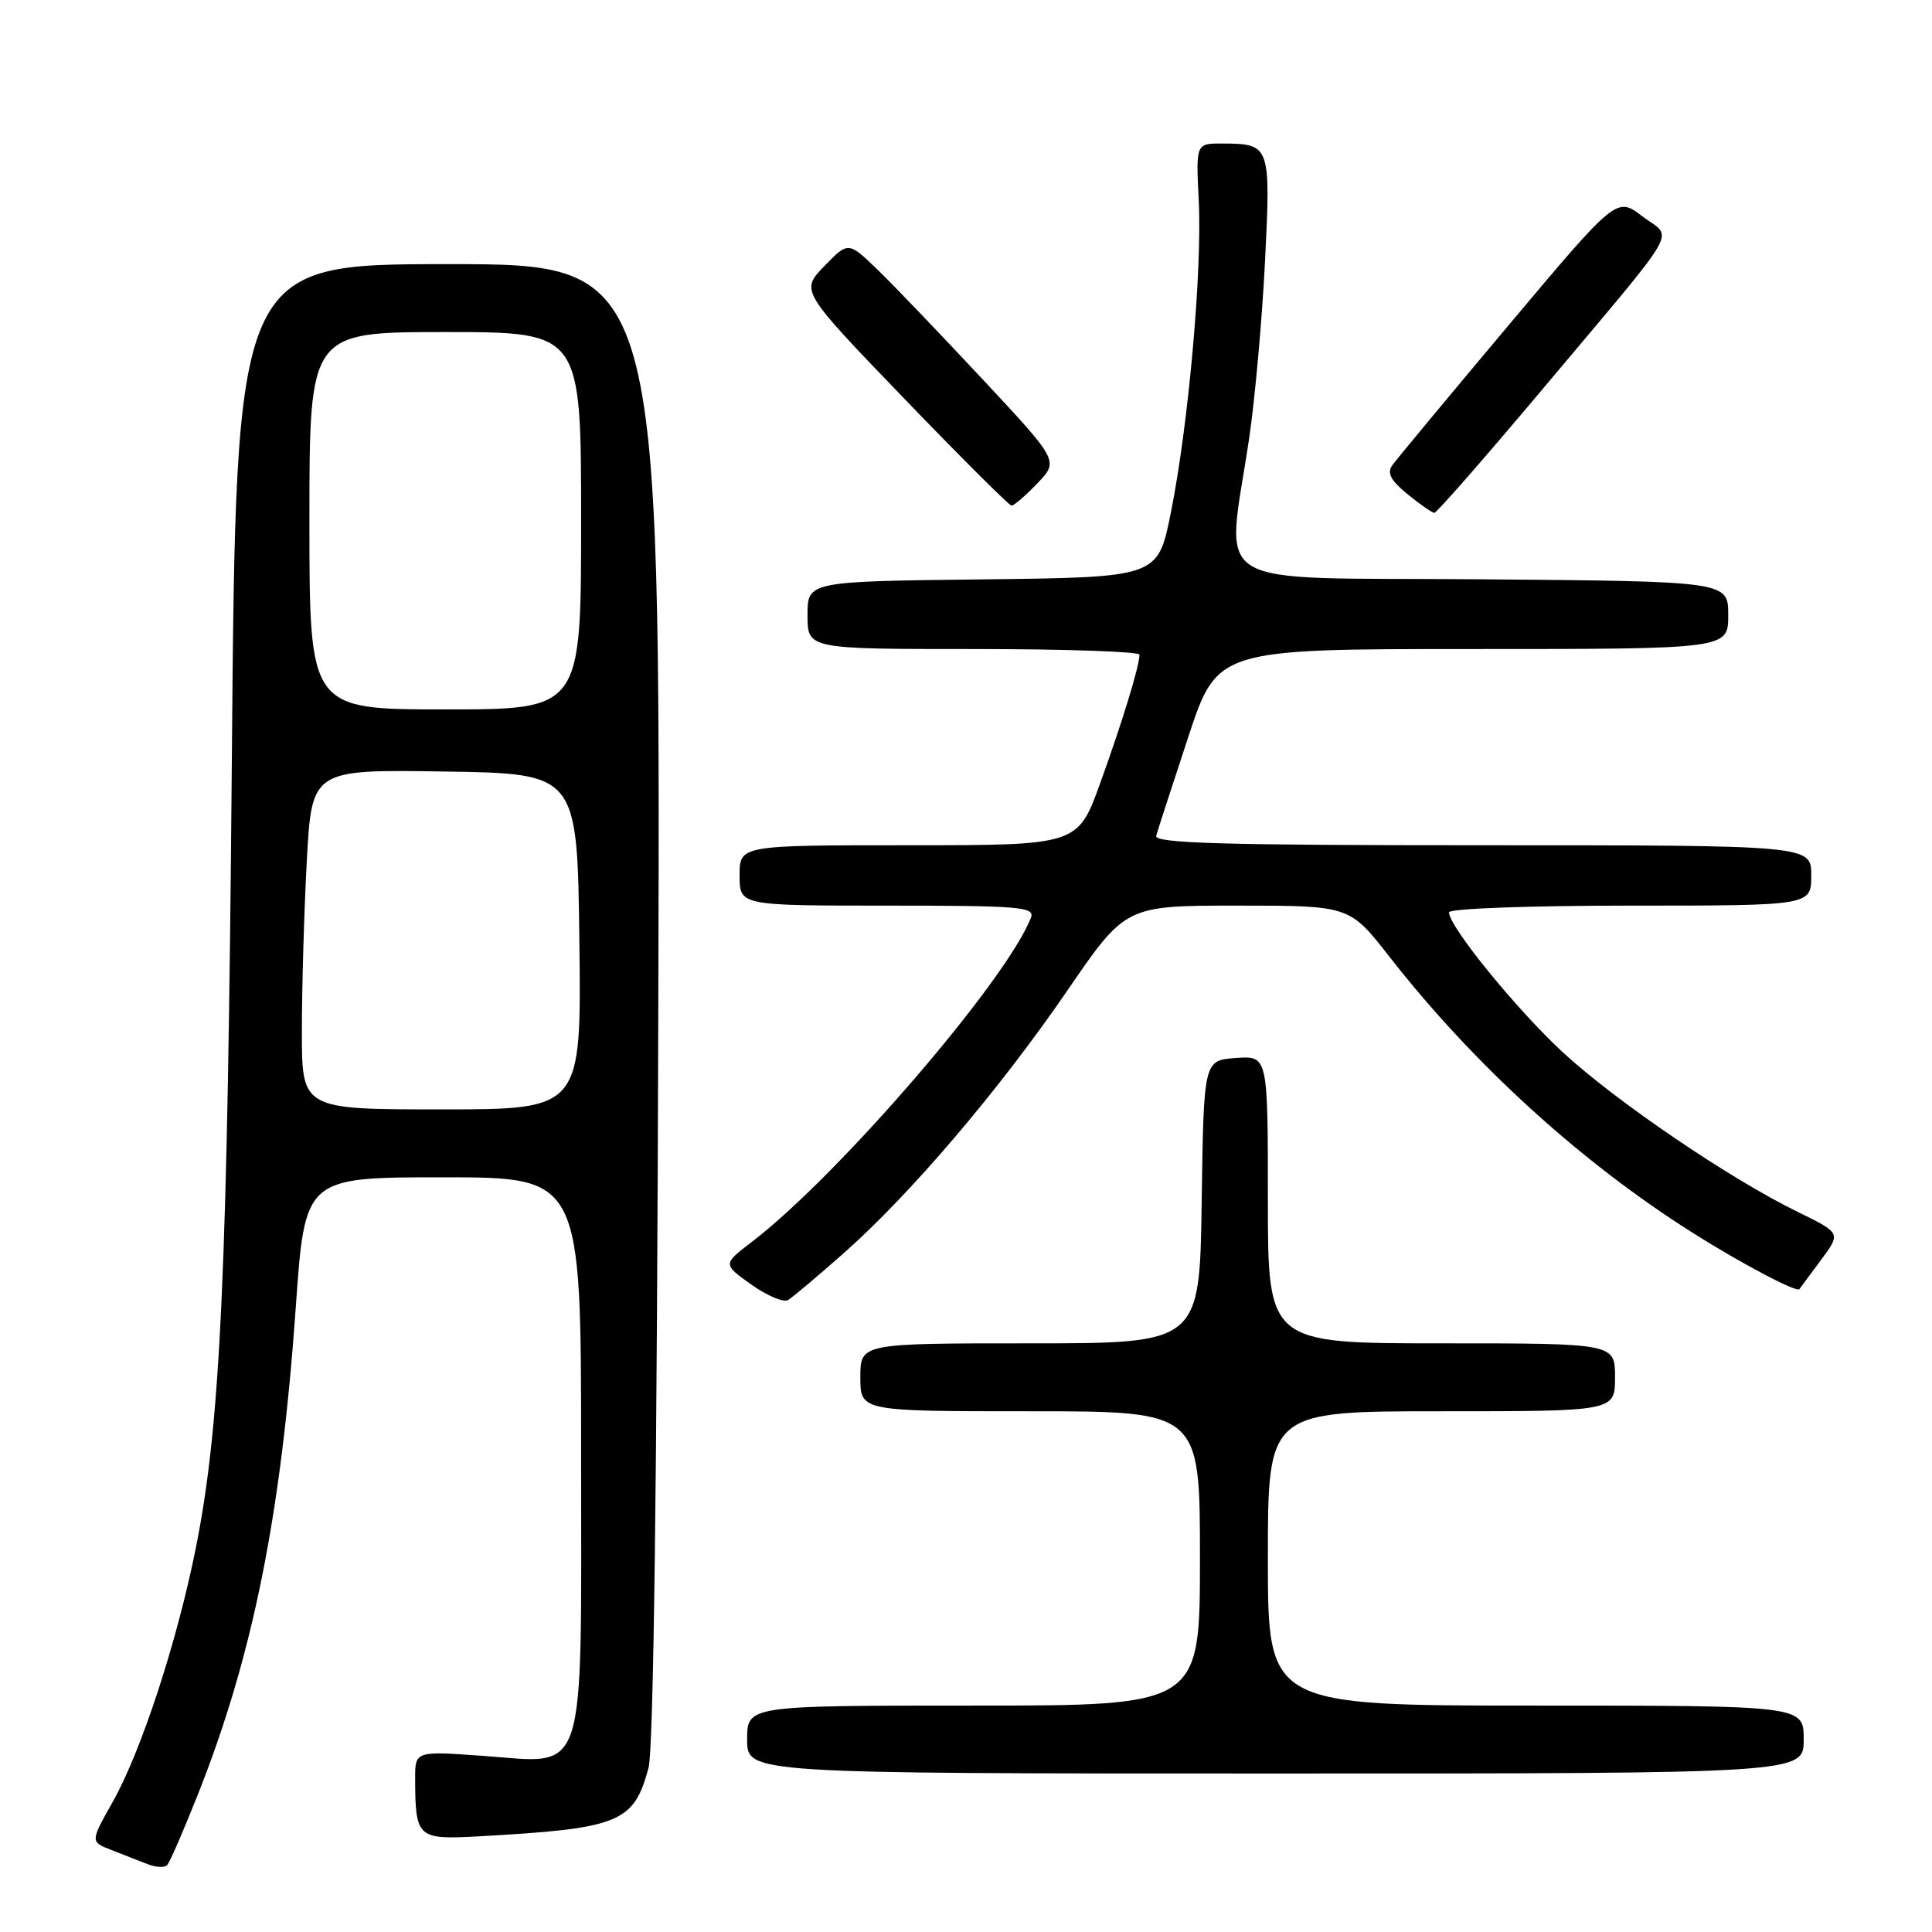 <?xml version="1.0" encoding="UTF-8" standalone="no"?>
<!DOCTYPE svg PUBLIC "-//W3C//DTD SVG 1.1//EN" "http://www.w3.org/Graphics/SVG/1.1/DTD/svg11.dtd" >
<svg xmlns="http://www.w3.org/2000/svg" xmlns:xlink="http://www.w3.org/1999/xlink" version="1.1" viewBox="0 0 256 256">
 <g >
 <path fill="currentColor"
d=" M 26.33 237.50 C 33.54 219.24 37.26 200.67 39.19 173.25 C 40.40 156.00 40.40 156.00 58.70 156.00 C 77.00 156.00 77.00 156.00 77.00 192.50 C 77.00 236.59 77.96 233.65 63.86 232.65 C 55.00 232.02 55.00 232.02 55.01 235.76 C 55.04 243.52 55.31 243.77 63.33 243.33 C 82.10 242.29 83.97 241.54 85.93 234.27 C 86.60 231.78 87.06 195.96 87.23 132.72 C 87.50 35.00 87.50 35.00 59.38 35.00 C 31.26 35.00 31.26 35.00 30.72 100.75 C 30.15 168.81 29.24 188.69 25.94 205.16 C 23.44 217.62 18.70 232.08 14.93 238.77 C 11.96 244.04 11.96 244.04 14.73 245.12 C 16.25 245.71 18.40 246.55 19.50 246.99 C 20.60 247.43 21.79 247.50 22.14 247.15 C 22.49 246.79 24.37 242.45 26.33 237.50 Z  M 239.00 230.50 C 239.00 226.00 239.00 226.00 203.50 226.00 C 168.00 226.00 168.00 226.00 168.00 206.50 C 168.00 187.00 168.00 187.00 191.00 187.00 C 214.00 187.00 214.00 187.00 214.00 182.50 C 214.00 178.00 214.00 178.00 191.00 178.00 C 168.00 178.00 168.00 178.00 168.00 158.94 C 168.00 139.89 168.00 139.89 163.75 140.19 C 159.50 140.50 159.50 140.50 159.23 159.25 C 158.96 178.00 158.96 178.00 136.48 178.00 C 114.00 178.00 114.00 178.00 114.00 182.50 C 114.00 187.00 114.00 187.00 136.50 187.00 C 159.00 187.00 159.00 187.00 159.00 206.50 C 159.00 226.00 159.00 226.00 129.00 226.00 C 99.00 226.00 99.00 226.00 99.00 230.50 C 99.00 235.00 99.00 235.00 169.00 235.00 C 239.00 235.00 239.00 235.00 239.00 230.50 Z  M 111.79 166.06 C 120.64 158.24 132.39 144.44 141.43 131.25 C 149.14 120.00 149.14 120.00 163.98 120.00 C 178.82 120.00 178.82 120.00 184.09 126.75 C 195.25 141.03 209.41 153.94 224.19 163.29 C 230.58 167.34 238.07 171.30 238.43 170.82 C 238.55 170.64 239.85 168.90 241.30 166.94 C 243.94 163.39 243.94 163.39 238.22 160.59 C 229.22 156.20 214.11 145.93 207.08 139.43 C 200.94 133.76 192.00 122.77 192.00 120.89 C 192.00 120.39 202.64 120.00 216.00 120.00 C 240.00 120.00 240.00 120.00 240.00 116.00 C 240.00 112.00 240.00 112.00 196.43 112.00 C 162.05 112.00 152.93 111.74 153.20 110.75 C 153.39 110.06 155.29 104.21 157.42 97.75 C 161.29 86.00 161.29 86.00 195.15 86.00 C 229.00 86.00 229.00 86.00 229.00 81.51 C 229.00 77.03 229.00 77.03 196.27 76.76 C 159.08 76.46 162.51 78.56 165.53 58.00 C 166.30 52.77 167.24 42.27 167.62 34.66 C 168.39 19.25 168.32 19.04 161.98 19.02 C 158.46 19.00 158.46 19.00 158.84 26.58 C 159.31 35.81 157.46 56.47 155.13 68.00 C 153.42 76.50 153.42 76.50 130.21 76.77 C 107.00 77.04 107.00 77.04 107.00 81.52 C 107.00 86.00 107.00 86.00 129.00 86.00 C 141.10 86.00 151.00 86.34 150.99 86.75 C 150.98 88.25 148.71 95.68 145.79 103.75 C 142.81 112.00 142.81 112.00 120.41 112.00 C 98.00 112.00 98.00 112.00 98.00 116.00 C 98.00 120.00 98.00 120.00 117.61 120.00 C 135.06 120.00 137.15 120.17 136.61 121.58 C 133.45 129.82 111.12 155.76 99.63 164.55 C 95.76 167.51 95.76 167.51 99.55 170.21 C 101.64 171.69 103.83 172.62 104.42 172.26 C 105.01 171.91 108.33 169.12 111.79 166.06 Z  M 204.55 51.38 C 223.18 29.19 221.70 31.77 217.63 28.67 C 214.21 26.06 214.21 26.06 199.86 43.14 C 191.96 52.54 185.05 60.86 184.50 61.63 C 183.75 62.67 184.26 63.65 186.50 65.48 C 188.15 66.82 189.75 67.94 190.05 67.96 C 190.35 67.98 196.87 60.52 204.55 51.38 Z  M 137.46 64.04 C 140.30 61.08 140.30 61.08 130.23 50.29 C 124.70 44.36 118.42 37.81 116.29 35.74 C 112.40 31.99 112.40 31.99 109.23 35.26 C 106.06 38.53 106.06 38.53 119.76 52.76 C 127.30 60.59 133.73 67.00 134.04 67.00 C 134.36 67.00 135.90 65.67 137.46 64.04 Z  M 40.00 136.66 C 40.00 130.97 40.29 120.83 40.65 114.13 C 41.31 101.96 41.31 101.96 58.90 102.23 C 76.50 102.50 76.50 102.50 76.77 124.75 C 77.04 147.00 77.04 147.00 58.52 147.00 C 40.00 147.00 40.00 147.00 40.00 136.66 Z  M 41.00 69.00 C 41.00 44.00 41.00 44.00 59.00 44.00 C 77.00 44.00 77.00 44.00 77.00 69.00 C 77.00 94.00 77.00 94.00 59.00 94.00 C 41.00 94.00 41.00 94.00 41.00 69.00 Z "/>
</g>
</svg>